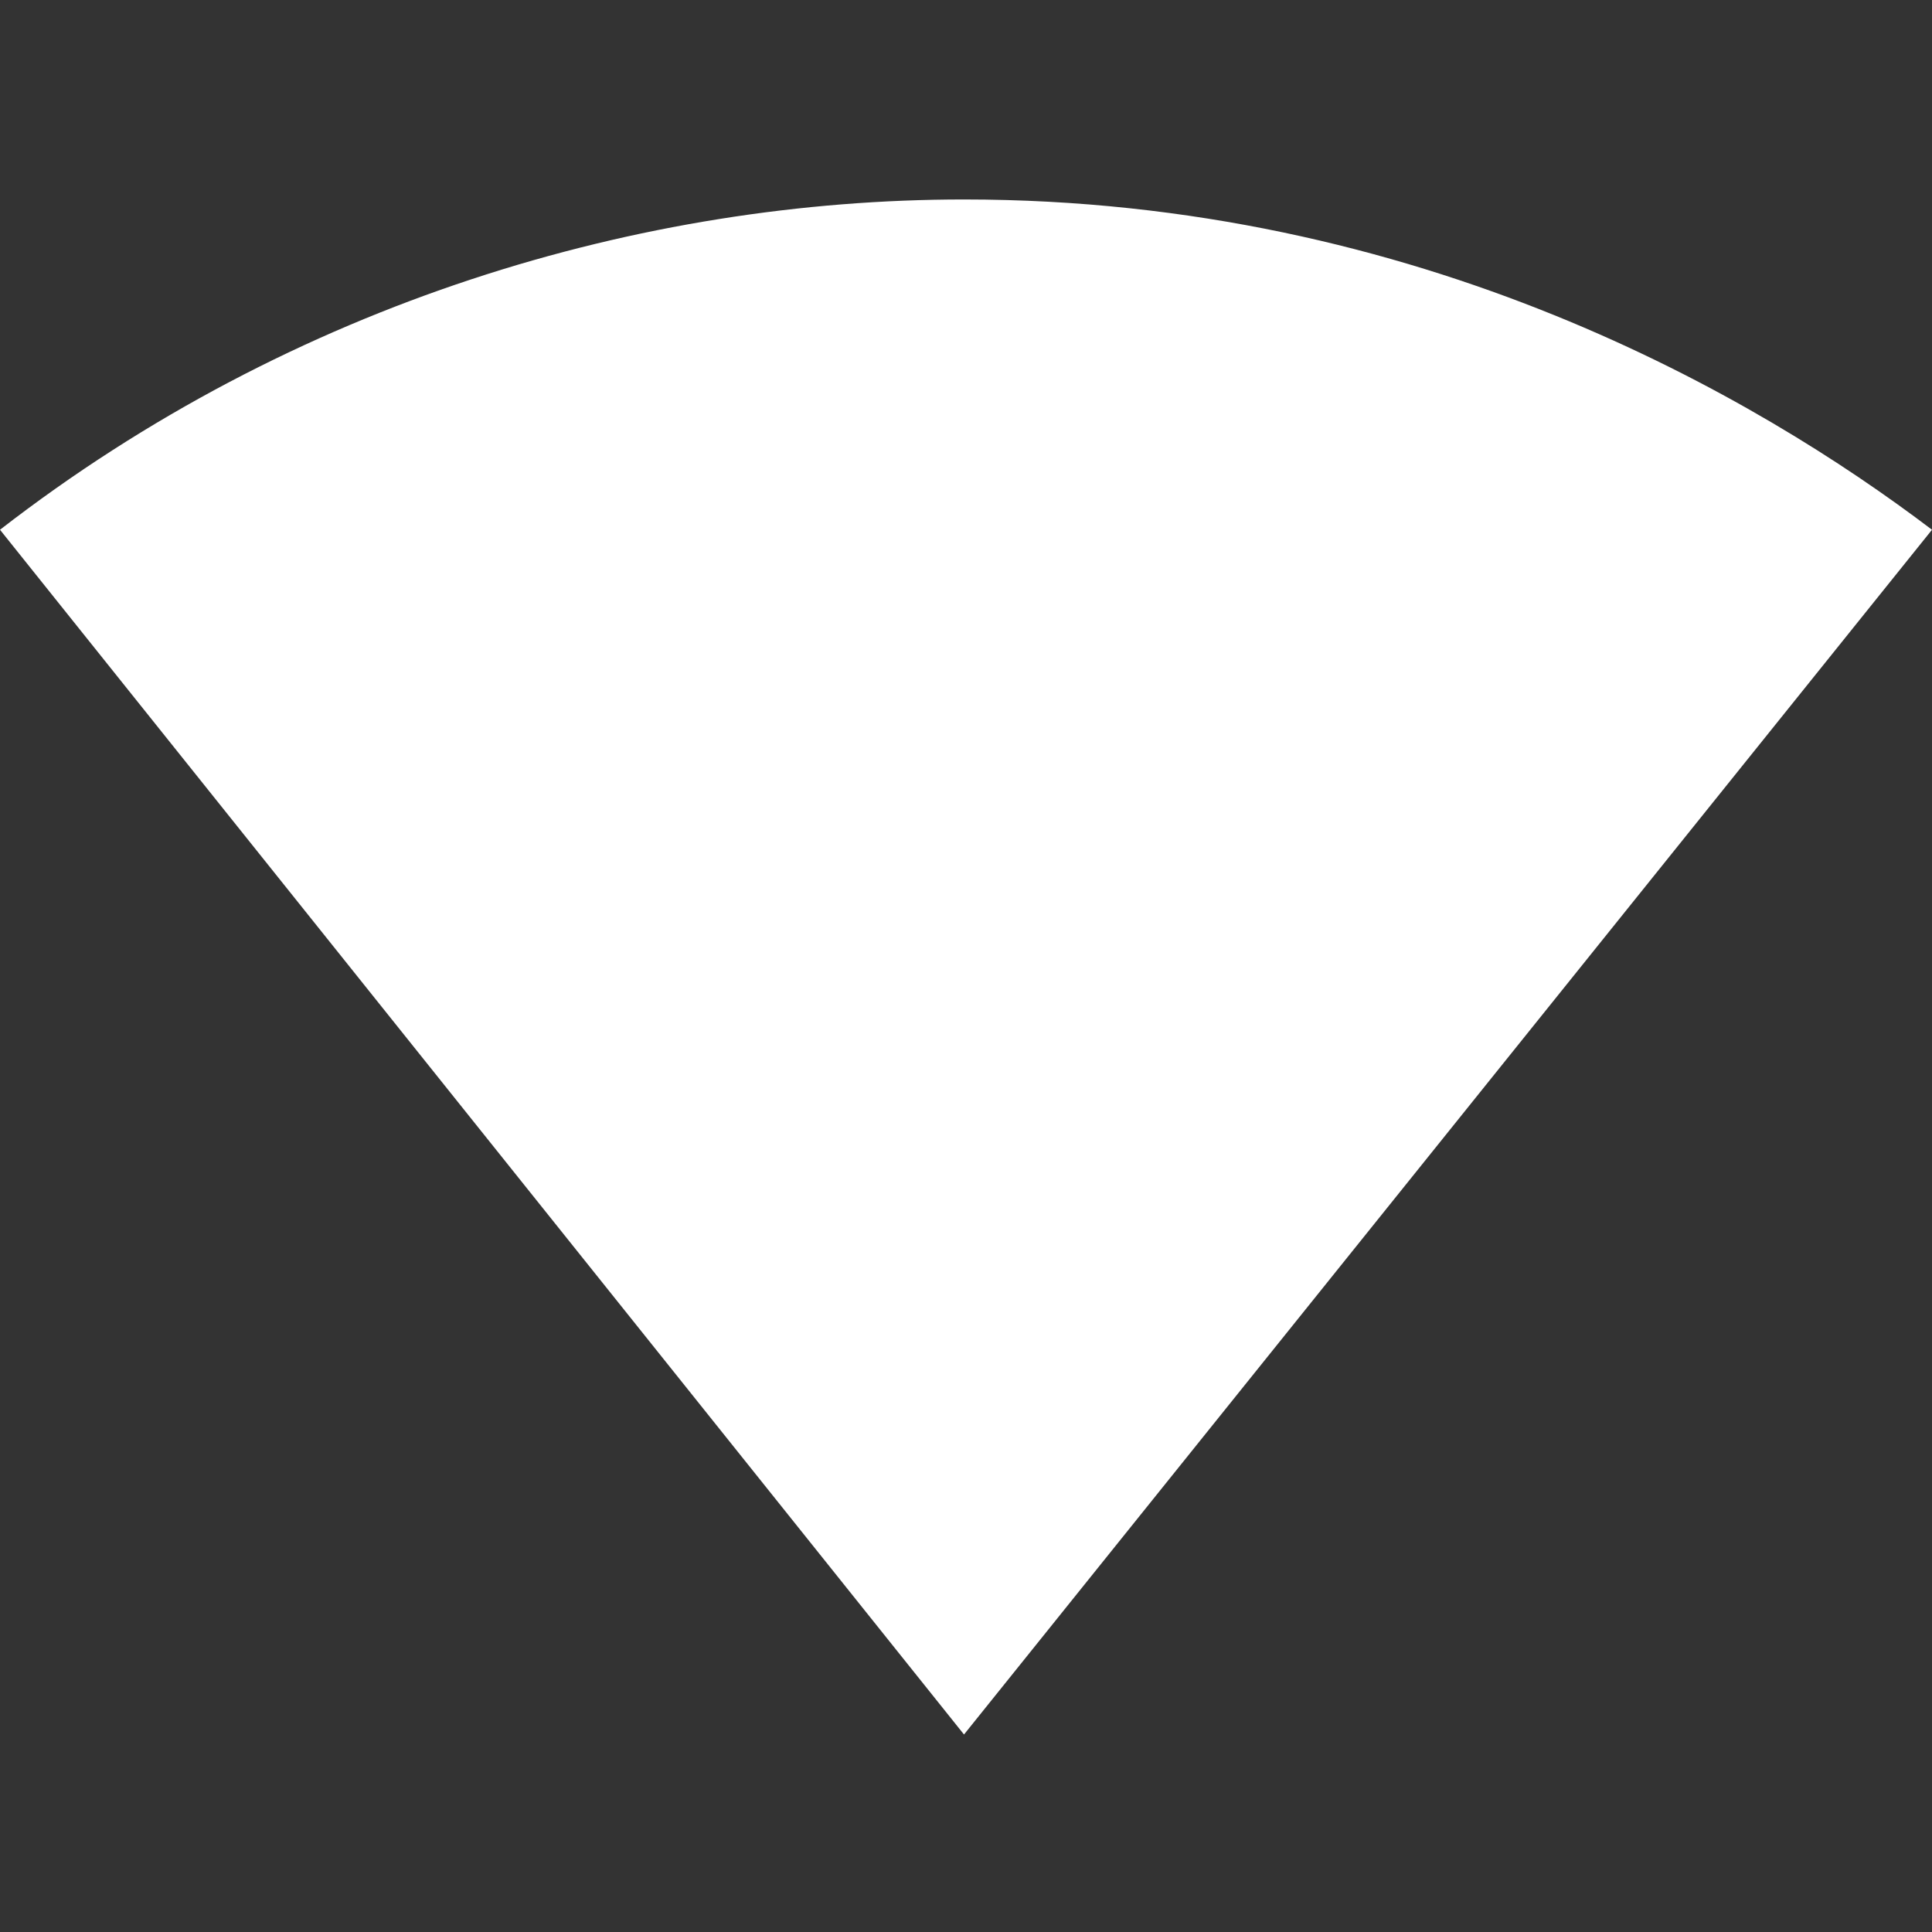 <svg fill="#fff" width="512" height="512" version="1.1" viewBox="0 0 512 512" xmlns="http://www.w3.org/2000/svg">
	<rect x="0" y="0" width="512" height="512" fill="#333333" stroke="none"/>
	<path d="m255.47 52.861c121 0 210.33 52.473 256.53 87.53l-256.53 319.27-255.47-319.27c77.755-60.288 170.18-87.53 255.47-87.53z"/>
</svg>
